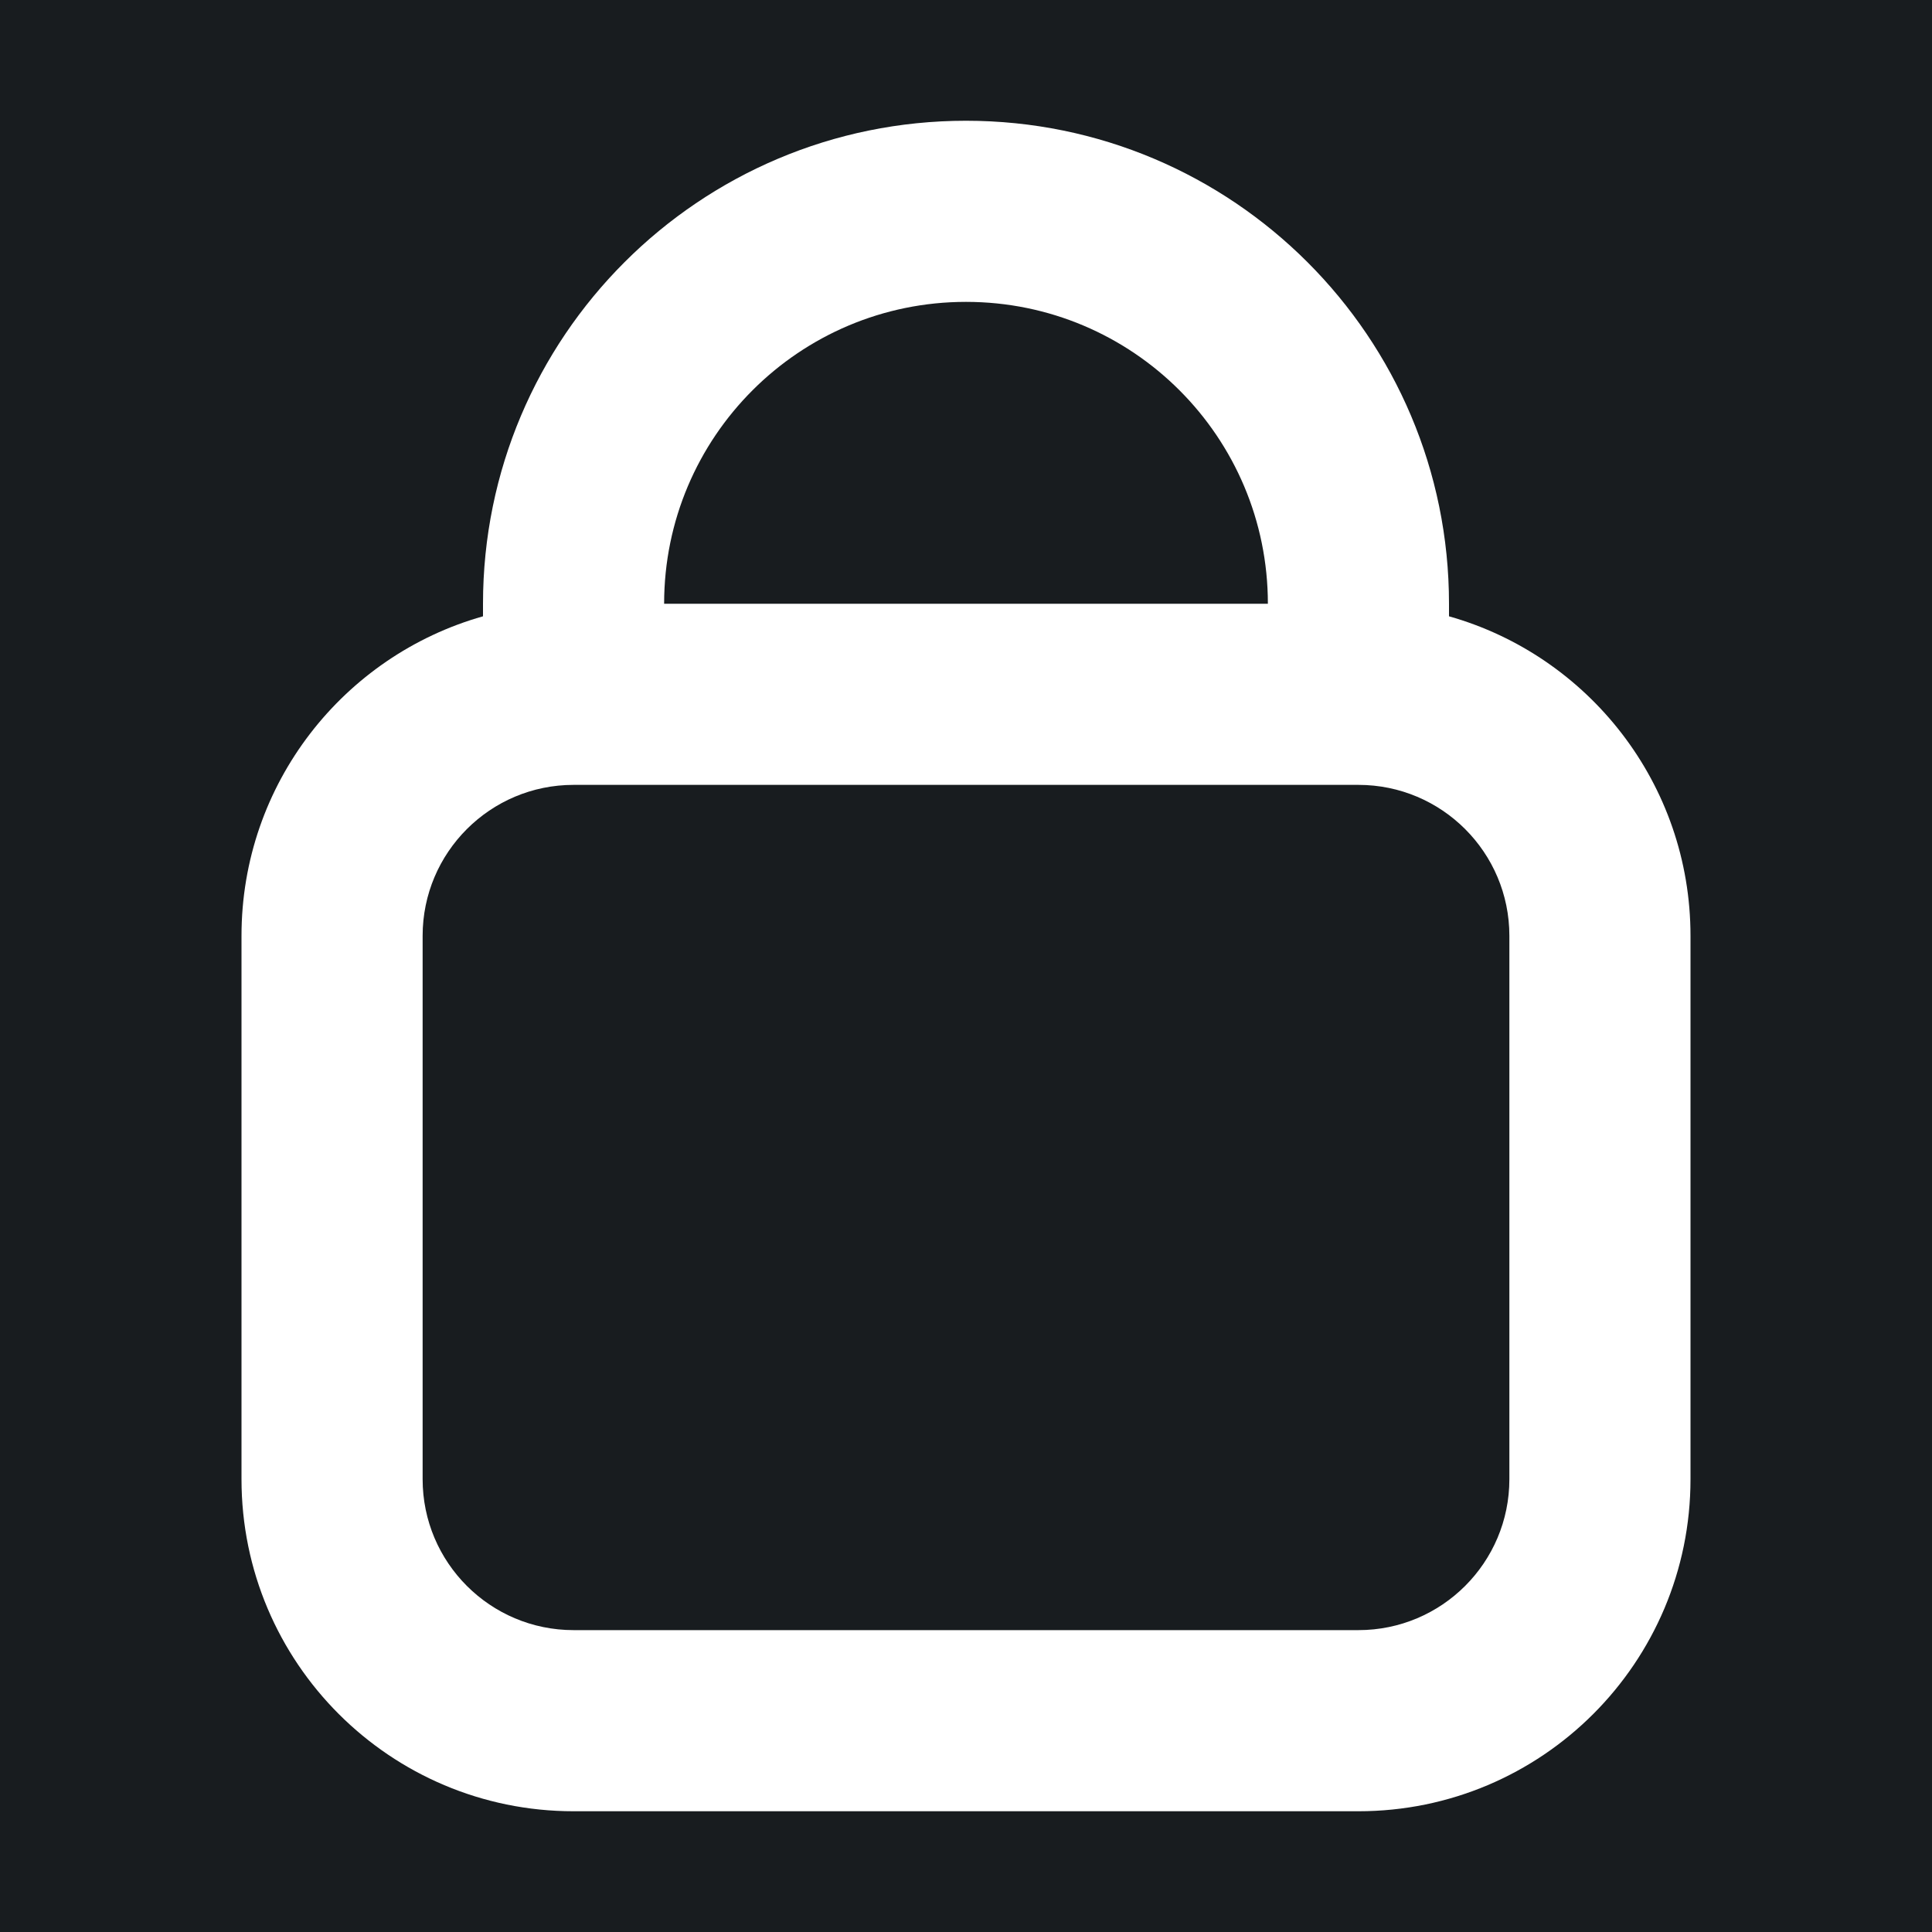 <svg width="32" height="32" viewBox="0 0 16 16" fill="none" xmlns="http://www.w3.org/2000/svg">
<rect x="0" y="0" width="16" height="16" fill="#181c1f"/>
<path fill-rule="evenodd" clip-rule="evenodd" d="M8 2.5C6.619 2.5 5.5 3.619 5.5 5H10.5C10.5 3.619 9.381 2.5 8 2.5ZM12 5.104V5C12 2.791 10.209 1 8 1C5.791 1 4 2.791 4 5V5.104C2.846 5.43 2 6.491 2 7.75V12.25C2 13.769 3.231 15 4.75 15H11.25C12.769 15 14 13.769 14 12.25V7.75C14 6.491 13.154 5.43 12 5.104ZM4.75 6.5C4.06 6.5 3.5 7.06 3.5 7.75V12.25C3.5 12.94 4.06 13.5 4.75 13.5H11.25C11.94 13.5 12.5 12.94 12.5 12.25V7.75C12.5 7.06 11.94 6.5 11.25 6.5H4.75Z" fill="#ffffff"/>
</svg>
